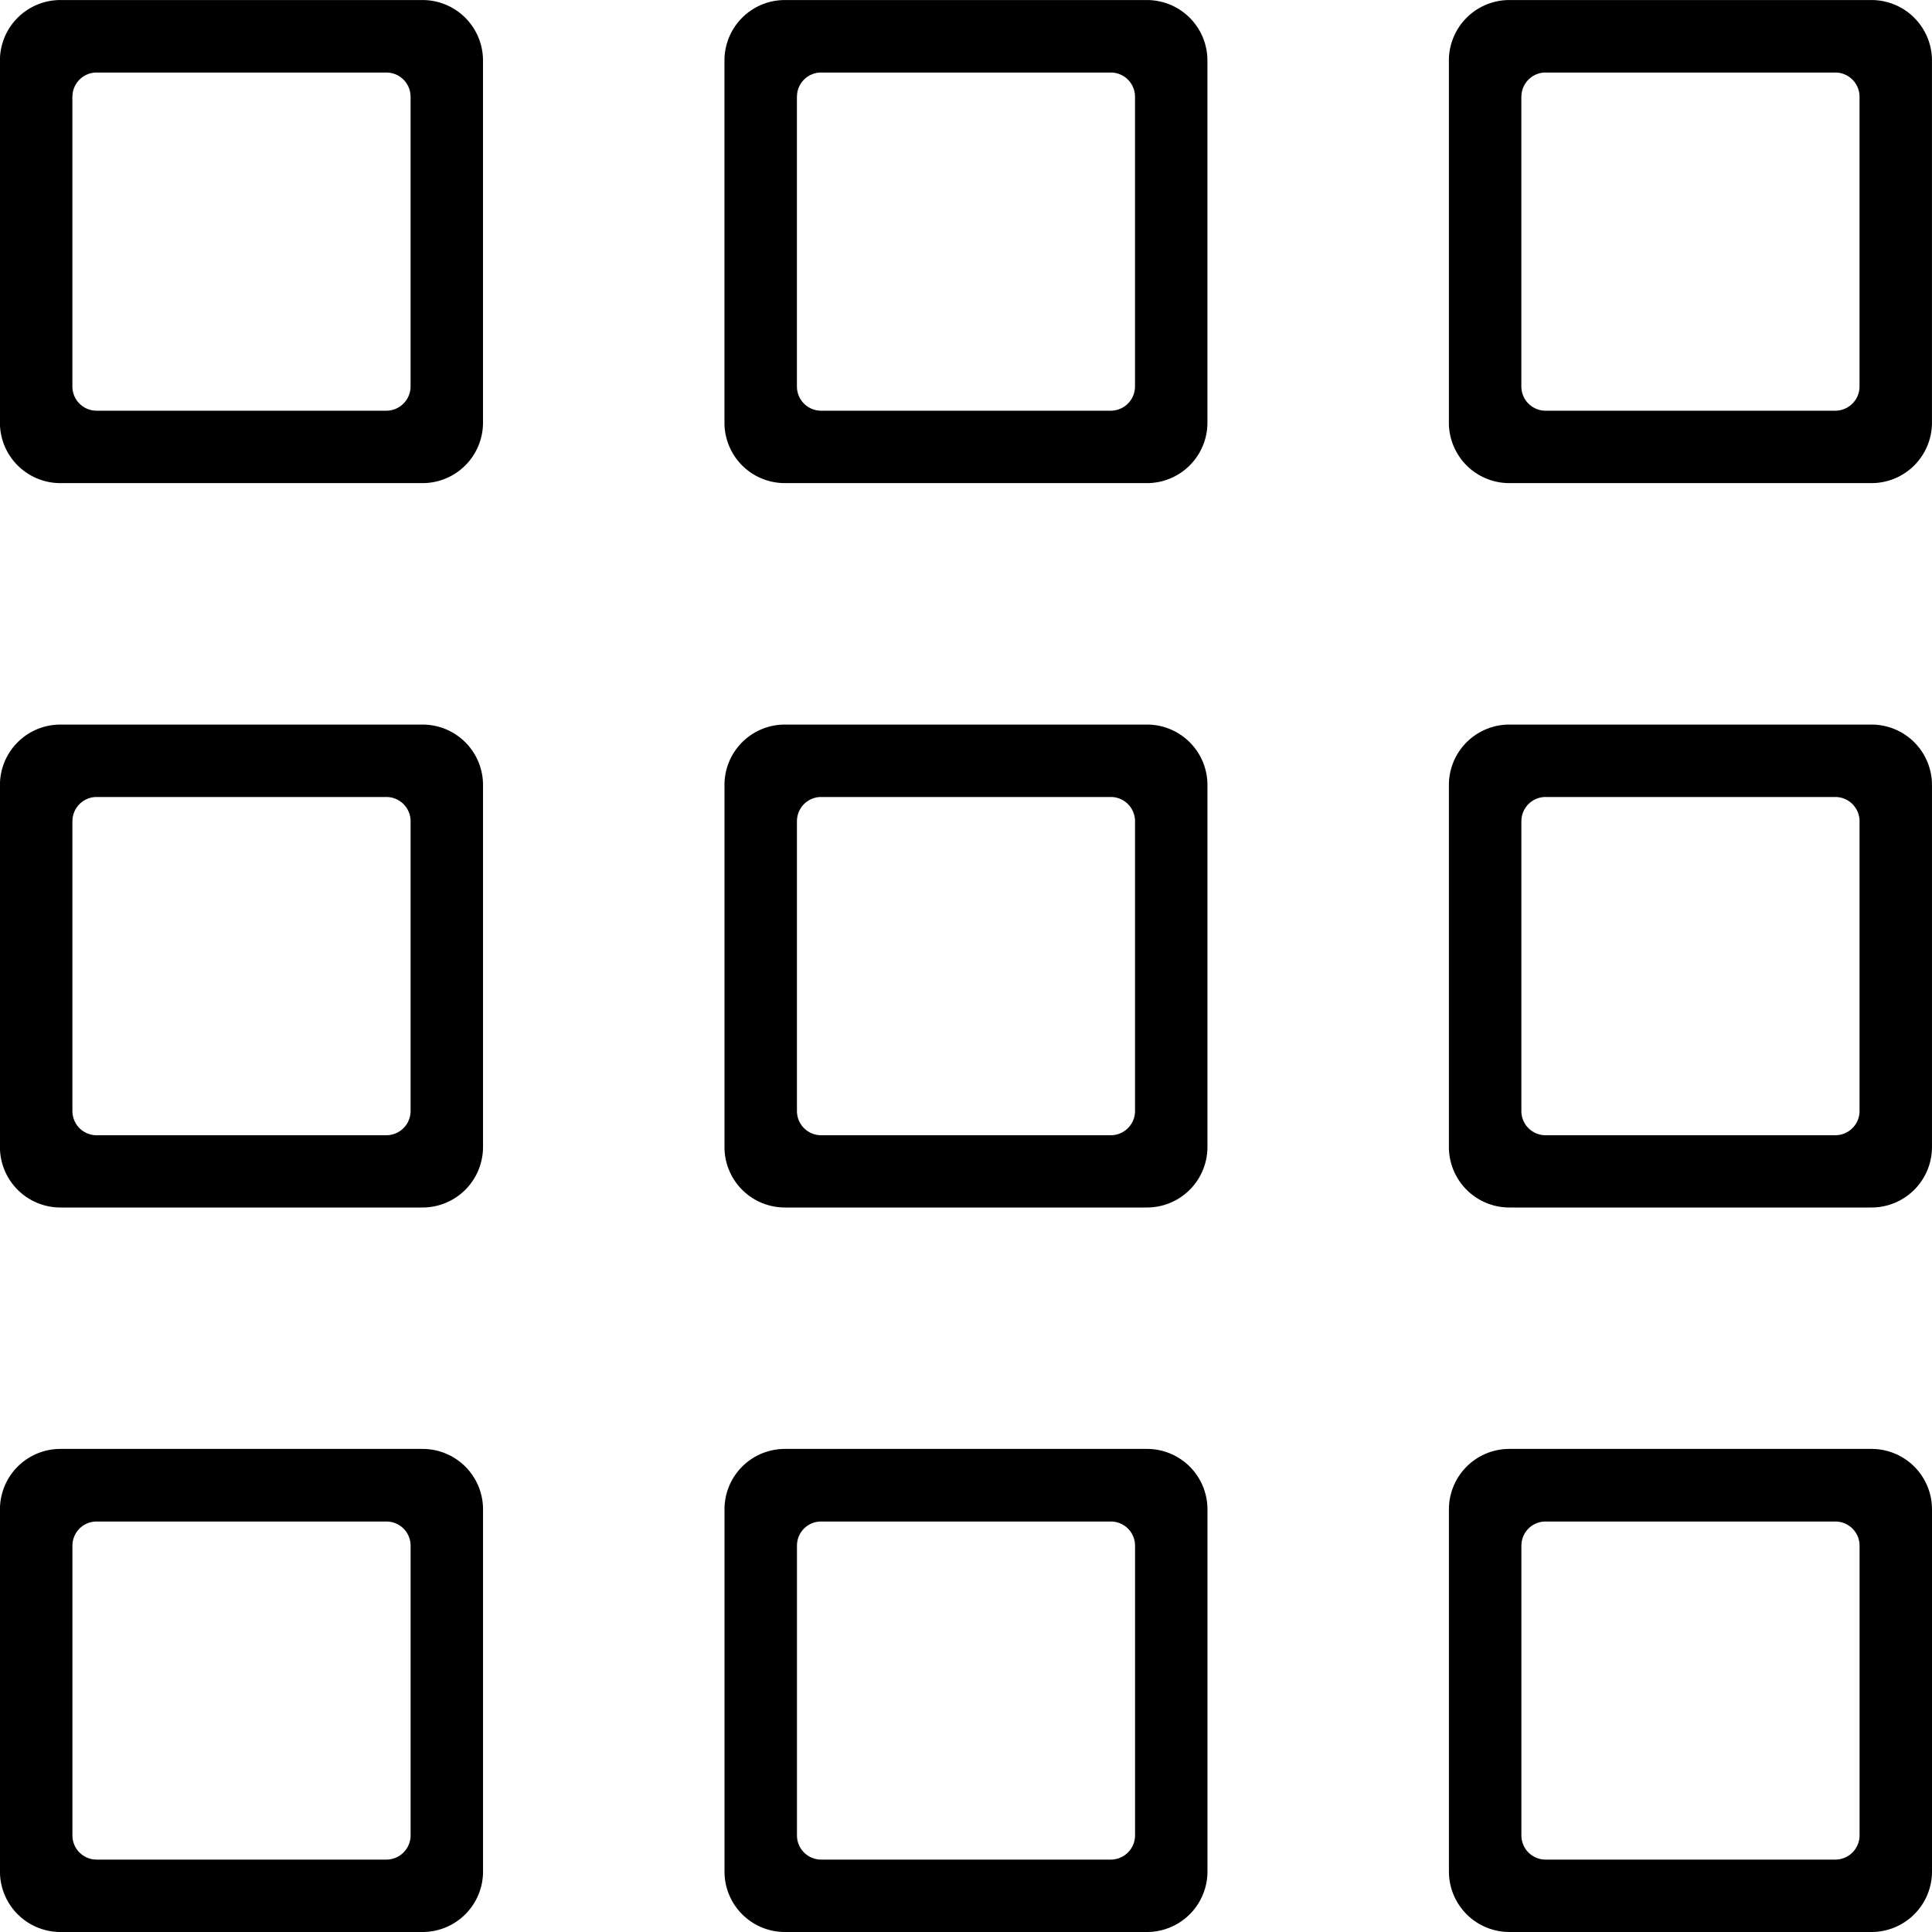 <svg xmlns="http://www.w3.org/2000/svg" xmlns:xlink="http://www.w3.org/1999/xlink" width="100" height="100" viewBox="0 0 100 100"><defs><clipPath id="b"><rect width="100" height="100"/></clipPath></defs><g id="a" clip-path="url(#b)"><path d="M-3518.878-19092a3.131,3.131,0,0,1-3.125-3.125v-18.756a3.128,3.128,0,0,1,3.125-3.123h18.754a3.128,3.128,0,0,1,3.125,3.123v18.756a3.131,3.131,0,0,1-3.125,3.125Zm.626-20v15a1.251,1.251,0,0,0,1.252,1.252h15a1.256,1.256,0,0,0,1.252-1.252v-15a1.251,1.251,0,0,0-1.252-1.246h-15A1.246,1.246,0,0,0-3518.251-19112Zm-38.122,20a3.127,3.127,0,0,1-3.125-3.125v-18.756a3.124,3.124,0,0,1,3.125-3.123h18.748a3.128,3.128,0,0,1,3.125,3.123v18.756a3.131,3.131,0,0,1-3.125,3.125Zm.626-20v15a1.251,1.251,0,0,0,1.247,1.252h15a1.256,1.256,0,0,0,1.252-1.252v-15a1.251,1.251,0,0,0-1.252-1.246h-15A1.246,1.246,0,0,0-3555.748-19112Zm-38.128,20a3.131,3.131,0,0,1-3.125-3.125v-18.756a3.128,3.128,0,0,1,3.125-3.123h18.754a3.128,3.128,0,0,1,3.125,3.123v18.756a3.131,3.131,0,0,1-3.125,3.125Zm.626-20v15a1.251,1.251,0,0,0,1.252,1.252h15a1.256,1.256,0,0,0,1.252-1.252v-15a1.251,1.251,0,0,0-1.252-1.246h-15A1.246,1.246,0,0,0-3593.249-19112Zm74.371-17.5a3.131,3.131,0,0,1-3.125-3.127v-18.746a3.128,3.128,0,0,1,3.125-3.123h18.754a3.128,3.128,0,0,1,3.125,3.123v18.746a3.131,3.131,0,0,1-3.125,3.127Zm.626-19.994v15a1.252,1.252,0,0,0,1.252,1.254h15a1.256,1.256,0,0,0,1.252-1.254v-15a1.255,1.255,0,0,0-1.252-1.254h-15A1.251,1.251,0,0,0-3518.251-19149.5Zm-38.122,19.994a3.127,3.127,0,0,1-3.125-3.127v-18.746a3.124,3.124,0,0,1,3.125-3.123h18.748a3.128,3.128,0,0,1,3.125,3.123v18.746a3.131,3.131,0,0,1-3.125,3.127Zm.626-19.994v15a1.251,1.251,0,0,0,1.247,1.254h15a1.256,1.256,0,0,0,1.252-1.254v-15a1.255,1.255,0,0,0-1.252-1.254h-15A1.25,1.25,0,0,0-3555.748-19149.5Zm-38.128,19.994a3.131,3.131,0,0,1-3.125-3.127v-18.746a3.128,3.128,0,0,1,3.125-3.123h18.754a3.128,3.128,0,0,1,3.125,3.123v18.746a3.131,3.131,0,0,1-3.125,3.127Zm.626-19.994v15a1.252,1.252,0,0,0,1.252,1.254h15a1.256,1.256,0,0,0,1.252-1.254v-15a1.255,1.255,0,0,0-1.252-1.254h-15A1.251,1.251,0,0,0-3593.249-19149.5Zm74.371-17.5a3.129,3.129,0,0,1-3.125-3.123v-18.756a3.131,3.131,0,0,1,3.125-3.125h18.754a3.131,3.131,0,0,1,3.125,3.125v18.756a3.129,3.129,0,0,1-3.125,3.123Zm.626-20v15a1.253,1.253,0,0,0,1.252,1.252h15a1.257,1.257,0,0,0,1.252-1.252v-15a1.254,1.254,0,0,0-1.252-1.252h-15A1.25,1.25,0,0,0-3518.251-19187Zm-38.122,20a3.125,3.125,0,0,1-3.125-3.123v-18.756a3.127,3.127,0,0,1,3.125-3.125h18.748a3.131,3.131,0,0,1,3.125,3.125v18.756a3.129,3.129,0,0,1-3.125,3.123Zm.626-20v15a1.252,1.252,0,0,0,1.247,1.252h15a1.257,1.257,0,0,0,1.252-1.252v-15a1.254,1.254,0,0,0-1.252-1.252h-15A1.249,1.249,0,0,0-3555.748-19187Zm-38.128,20a3.129,3.129,0,0,1-3.125-3.123v-18.756a3.131,3.131,0,0,1,3.125-3.125h18.754a3.131,3.131,0,0,1,3.125,3.125v18.756a3.129,3.129,0,0,1-3.125,3.123Zm.626-20v15a1.253,1.253,0,0,0,1.252,1.252h15a1.257,1.257,0,0,0,1.252-1.252v-15a1.254,1.254,0,0,0-1.252-1.252h-15A1.25,1.25,0,0,0-3593.249-19187Z" transform="translate(3596.999 19192)"/></g></svg>